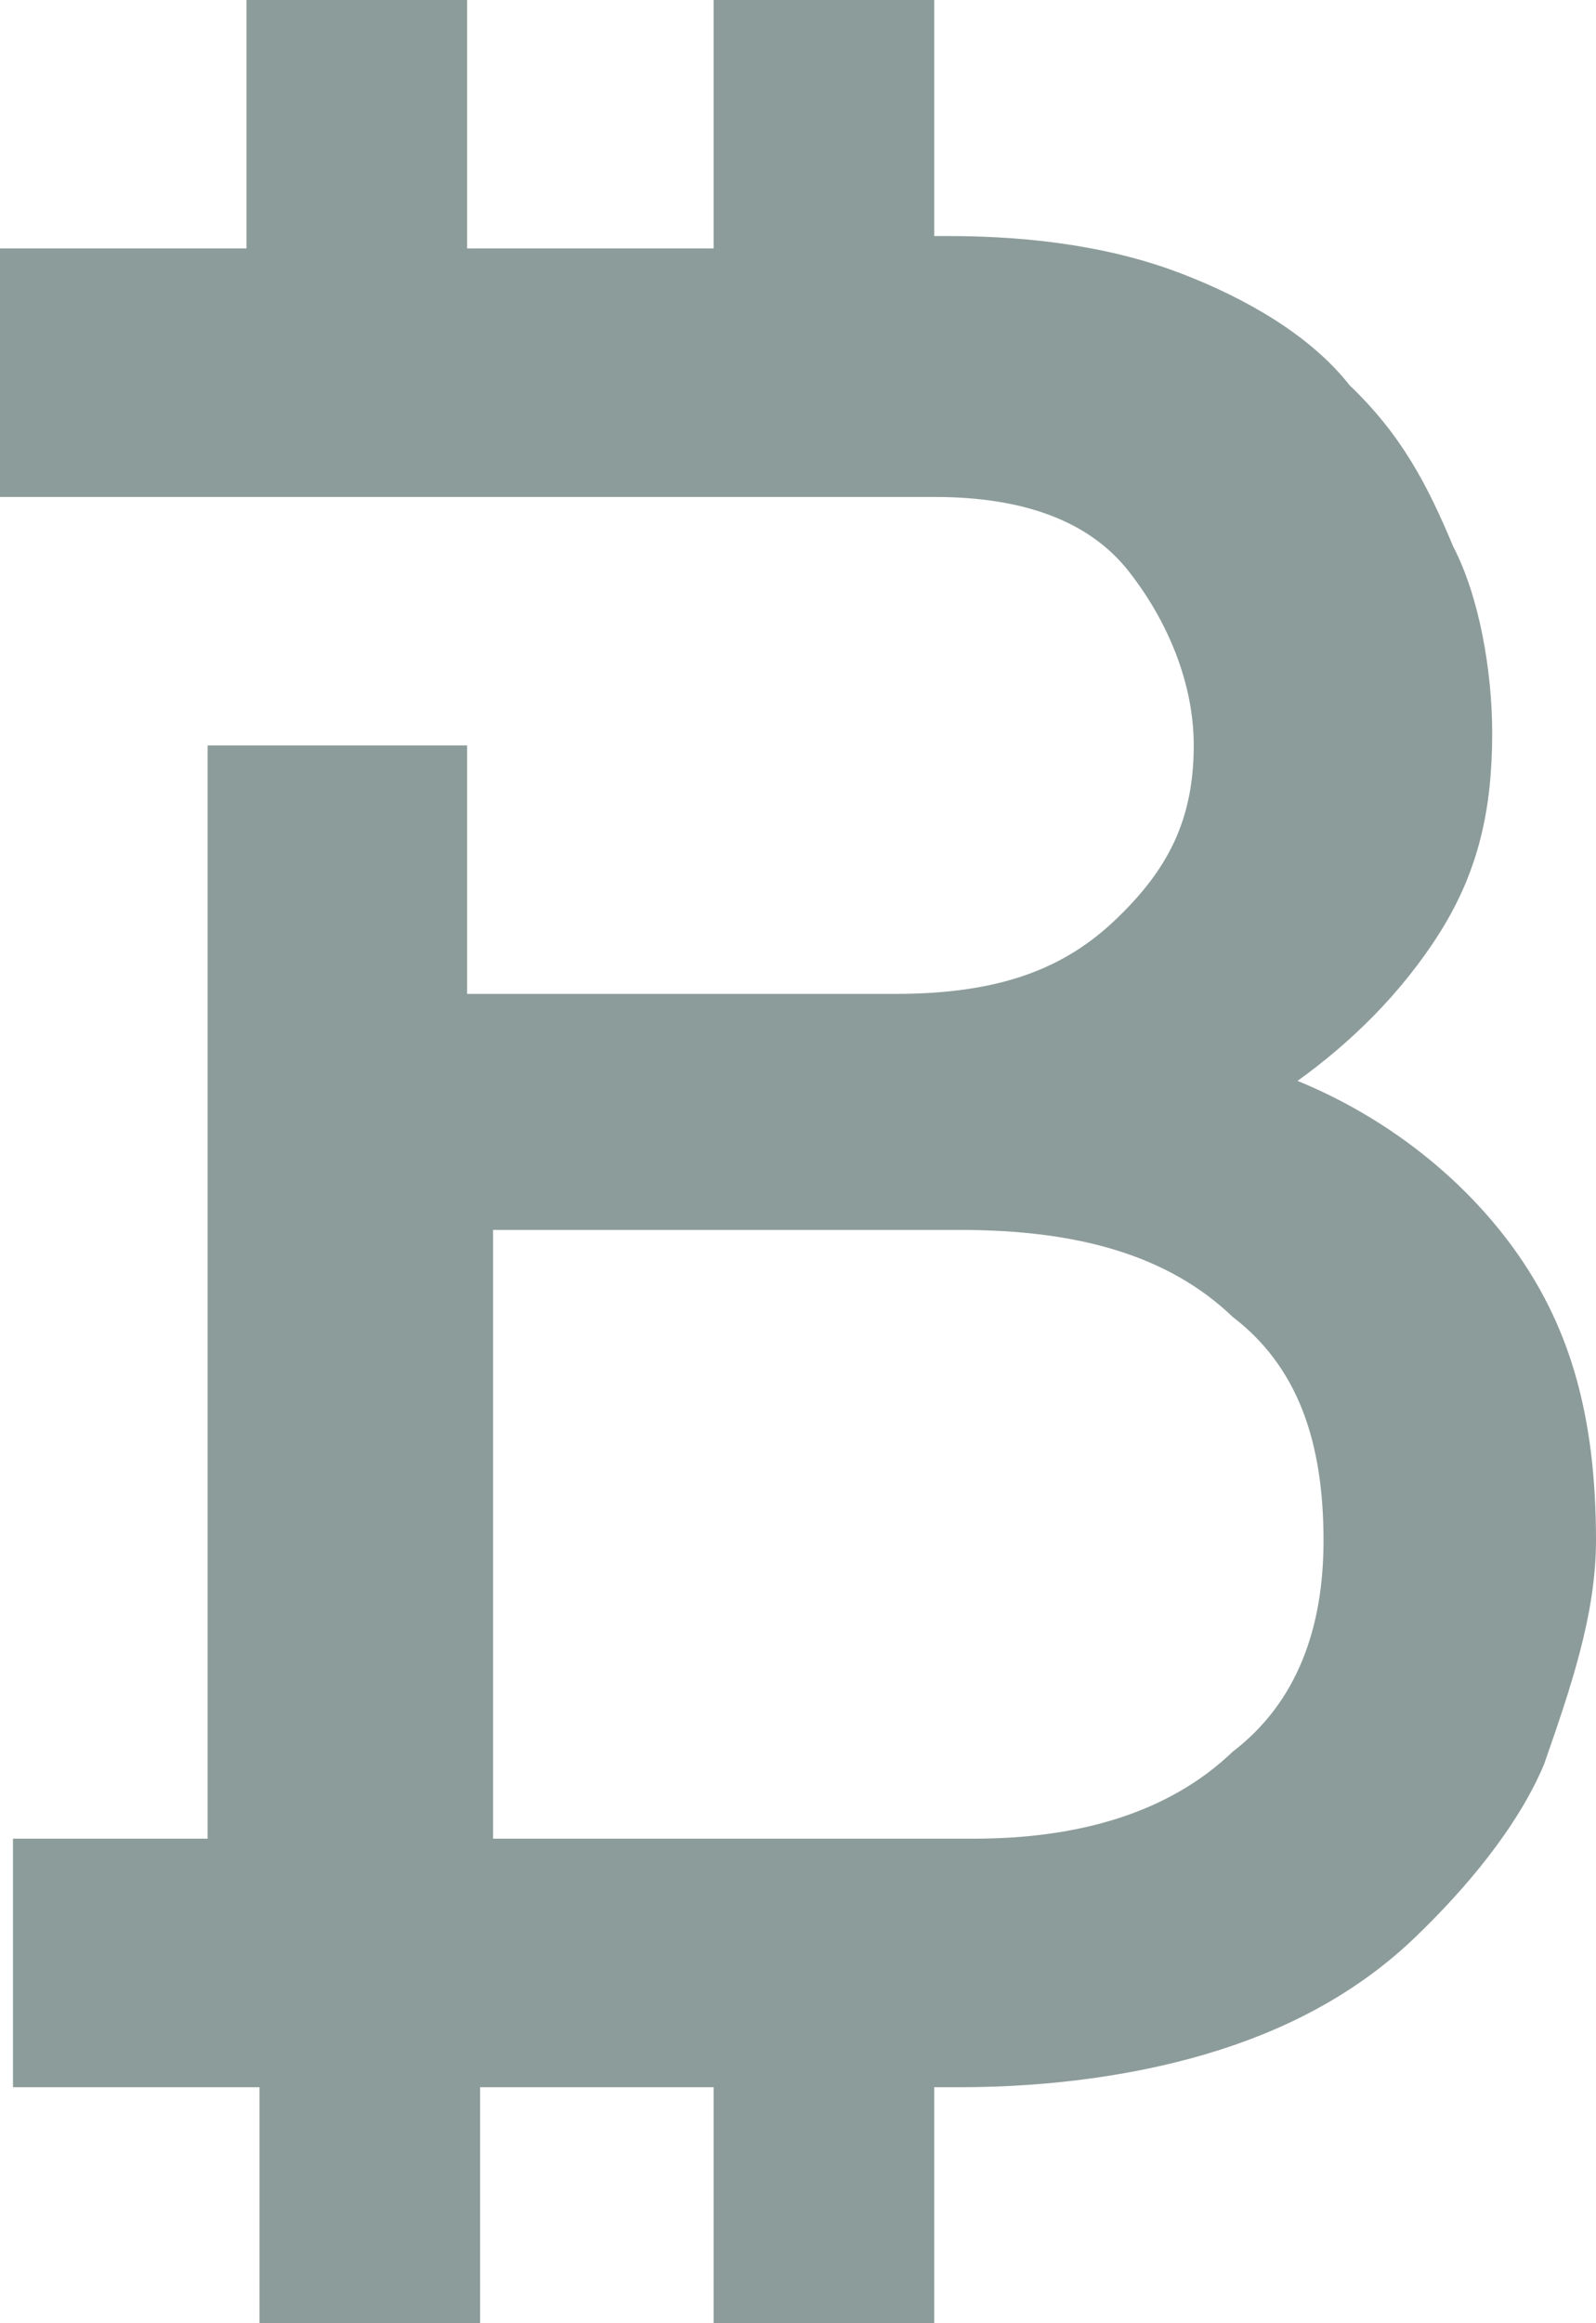 <svg width="22" height="32" viewBox="0 0 22 32" fill="none" xmlns="http://www.w3.org/2000/svg">
<path d="M20.927 17.283C20.211 16.257 19.138 15.401 17.886 14.888C18.602 14.374 19.317 13.69 19.854 12.834C20.39 11.979 20.569 11.123 20.569 10.096C20.569 9.241 20.39 8.214 20.032 7.529C19.675 6.674 19.317 5.989 18.602 5.305C18.065 4.62 17.171 4.107 16.276 3.765C15.382 3.422 14.309 3.251 13.057 3.251L12.878 3.251L12.878 -1.00108e-07L9.837 -7.64713e-08L9.837 3.422L6.439 3.422L6.439 -5.00539e-08L3.398 -2.64174e-08L3.398 3.422L2.66046e-08 3.422L5.32092e-08 6.845L12.878 6.845C14.13 6.845 15.024 7.187 15.561 7.872C16.098 8.556 16.455 9.412 16.455 10.267C16.455 11.294 16.098 11.979 15.382 12.663C14.667 13.348 13.772 13.69 12.341 13.69L6.439 13.69L6.439 10.267L2.862 10.267L2.862 13.69L2.862 25.326L0.179 25.326L0.179 28.749L3.577 28.749L3.577 32L6.618 32L6.618 28.749L7.333 28.749L9.837 28.749L9.837 32L12.878 32L12.878 28.749L13.236 28.749C14.488 28.749 15.74 28.578 16.813 28.235C17.886 27.893 18.78 27.38 19.496 26.695C20.211 26.011 20.927 25.155 21.285 24.299C21.642 23.273 22 22.246 22 21.219C22 19.508 21.642 18.31 20.927 17.283ZM16.992 24.128C16.098 24.984 14.845 25.326 13.415 25.326L6.797 25.326L6.797 16.941L13.236 16.941C14.845 16.941 16.098 17.283 16.992 18.139C17.886 18.823 18.244 19.85 18.244 21.219C18.244 22.417 17.886 23.444 16.992 24.128Z" fill="#8C9C9A"/>
</svg>
